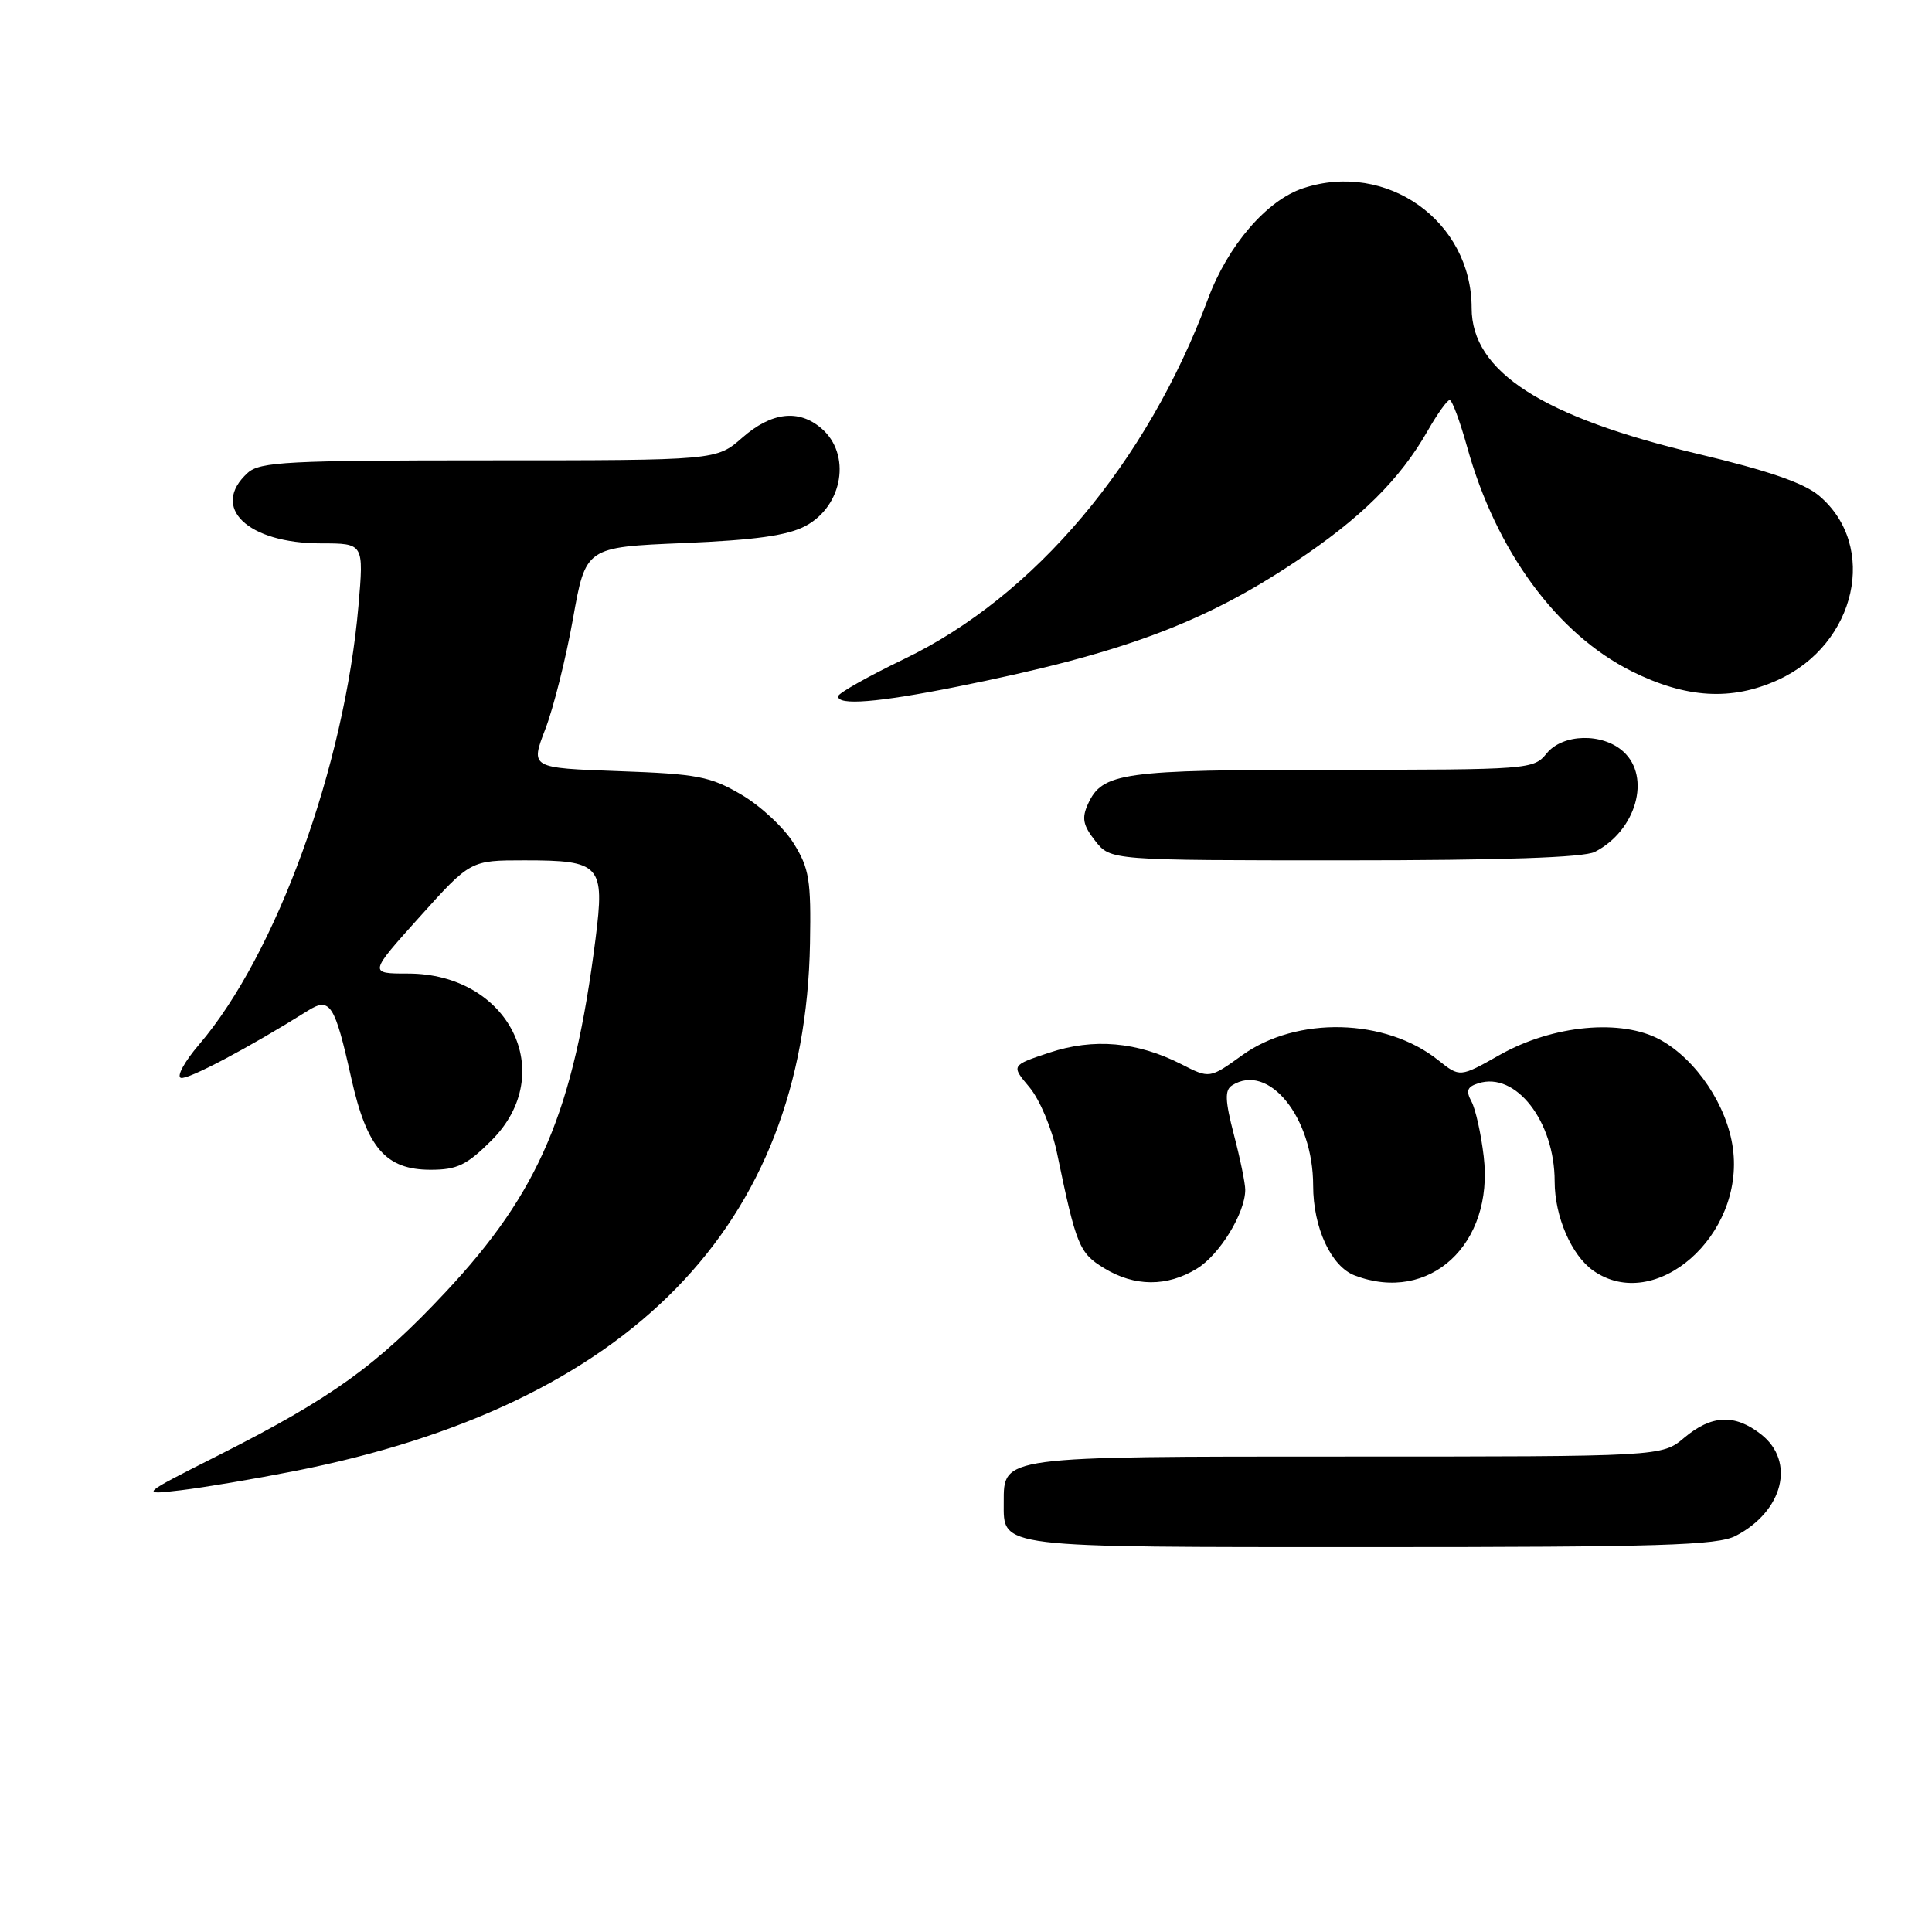 <?xml version="1.0" encoding="UTF-8" standalone="no"?>
<!DOCTYPE svg PUBLIC "-//W3C//DTD SVG 1.1//EN" "http://www.w3.org/Graphics/SVG/1.1/DTD/svg11.dtd" >
<svg xmlns="http://www.w3.org/2000/svg" xmlns:xlink="http://www.w3.org/1999/xlink" version="1.1" viewBox="0 0 256 256">
 <g >
 <path fill="currentColor"
d=" M 229.99 203.51 C 236.28 200.25 237.94 193.67 233.37 190.07 C 229.88 187.33 226.80 187.46 223.18 190.50 C 220.21 193.00 220.21 193.00 178.43 193.00 C 132.47 193.00 133.00 192.93 133.00 199.08 C 133.00 205.15 131.74 205.00 181.62 205.00 C 220.01 205.00 227.55 204.77 229.99 203.51 Z  M 39.00 194.93 C 83.47 186.17 106.66 162.43 107.33 125.00 C 107.48 116.61 107.23 115.06 105.16 111.74 C 103.88 109.67 100.76 106.77 98.23 105.29 C 94.11 102.88 92.42 102.55 81.96 102.18 C 70.28 101.76 70.28 101.76 72.25 96.63 C 73.34 93.81 74.99 87.22 75.92 82.00 C 77.61 72.50 77.61 72.50 90.56 71.96 C 100.09 71.56 104.35 70.96 106.74 69.69 C 111.72 67.03 112.83 60.16 108.83 56.75 C 105.82 54.18 102.21 54.61 98.35 58.00 C 94.93 61.00 94.93 61.00 64.79 61.00 C 38.15 61.00 34.45 61.19 32.83 62.65 C 27.80 67.21 32.78 72.00 42.55 72.00 C 48.21 72.00 48.21 72.00 47.50 80.25 C 45.66 101.54 36.60 126.47 26.36 138.43 C 24.46 140.65 23.38 142.63 23.96 142.82 C 24.86 143.12 32.93 138.85 40.78 133.93 C 43.74 132.07 44.36 133.04 46.55 142.88 C 48.61 152.11 51.11 155.00 57.07 155.00 C 60.57 155.00 61.85 154.38 65.12 151.12 C 74.04 142.20 67.44 129.00 54.06 129.00 C 48.86 129.00 48.86 129.00 55.60 121.50 C 62.34 114.00 62.34 114.00 69.48 114.00 C 79.61 114.00 80.15 114.60 78.91 124.42 C 76.01 147.26 71.49 157.91 59.05 171.20 C 49.91 180.97 43.97 185.24 29.00 192.81 C 18.50 198.11 18.50 198.11 24.00 197.46 C 27.02 197.10 33.77 195.96 39.00 194.93 Z  M 158.58 168.11 C 161.60 166.28 165.00 160.73 165.00 157.65 C 165.00 156.80 164.33 153.51 163.50 150.36 C 162.32 145.81 162.27 144.45 163.25 143.82 C 168.09 140.75 174.00 148.05 174.00 157.10 C 174.00 162.67 176.38 167.82 179.52 169.01 C 189.42 172.77 197.97 164.88 196.60 153.24 C 196.25 150.24 195.52 146.97 194.98 145.96 C 194.21 144.53 194.41 144.00 195.89 143.54 C 200.85 141.96 206.00 148.59 206.00 156.55 C 206.00 161.19 208.23 166.35 211.12 168.37 C 219.31 174.11 231.18 163.73 229.62 152.17 C 228.86 146.51 224.78 140.41 220.00 137.78 C 214.86 134.96 205.78 135.81 198.76 139.76 C 193.44 142.77 193.44 142.77 190.56 140.47 C 183.60 134.91 171.84 134.62 164.60 139.82 C 160.28 142.93 160.28 142.93 156.51 141.00 C 150.69 138.04 144.92 137.53 139.05 139.48 C 133.97 141.17 133.97 141.17 136.41 144.07 C 137.77 145.70 139.38 149.52 140.05 152.74 C 142.61 165.07 143.00 166.03 146.30 168.04 C 150.33 170.50 154.63 170.53 158.58 168.11 Z  M 211.32 112.88 C 216.80 110.08 218.82 102.96 215.10 99.59 C 212.33 97.08 207.06 97.21 204.93 99.84 C 203.22 101.95 202.62 102.00 176.64 102.00 C 148.65 102.00 146.07 102.36 144.16 106.54 C 143.31 108.41 143.50 109.36 145.13 111.43 C 147.15 114.00 147.15 114.00 178.14 114.00 C 199.00 114.00 209.85 113.63 211.32 112.88 Z  M 126.82 90.99 C 148.46 86.65 159.29 82.66 171.59 74.47 C 180.32 68.66 185.48 63.56 189.17 57.09 C 190.45 54.85 191.76 53.01 192.09 53.01 C 192.41 53.00 193.45 55.81 194.41 59.25 C 198.23 73.00 206.30 83.99 216.19 88.94 C 223.39 92.53 229.43 92.90 235.58 90.10 C 246.00 85.37 248.91 72.31 241.02 65.67 C 239.03 63.99 234.22 62.34 225.00 60.15 C 204.33 55.25 195.00 49.24 195.00 40.82 C 195.00 29.30 183.75 21.29 172.68 24.94 C 167.85 26.53 162.69 32.53 160.06 39.62 C 151.99 61.33 137.06 79.03 119.81 87.32 C 115.04 89.62 111.10 91.84 111.06 92.25 C 110.96 93.52 116.34 93.09 126.82 90.99 Z "/>
</g>
</svg>